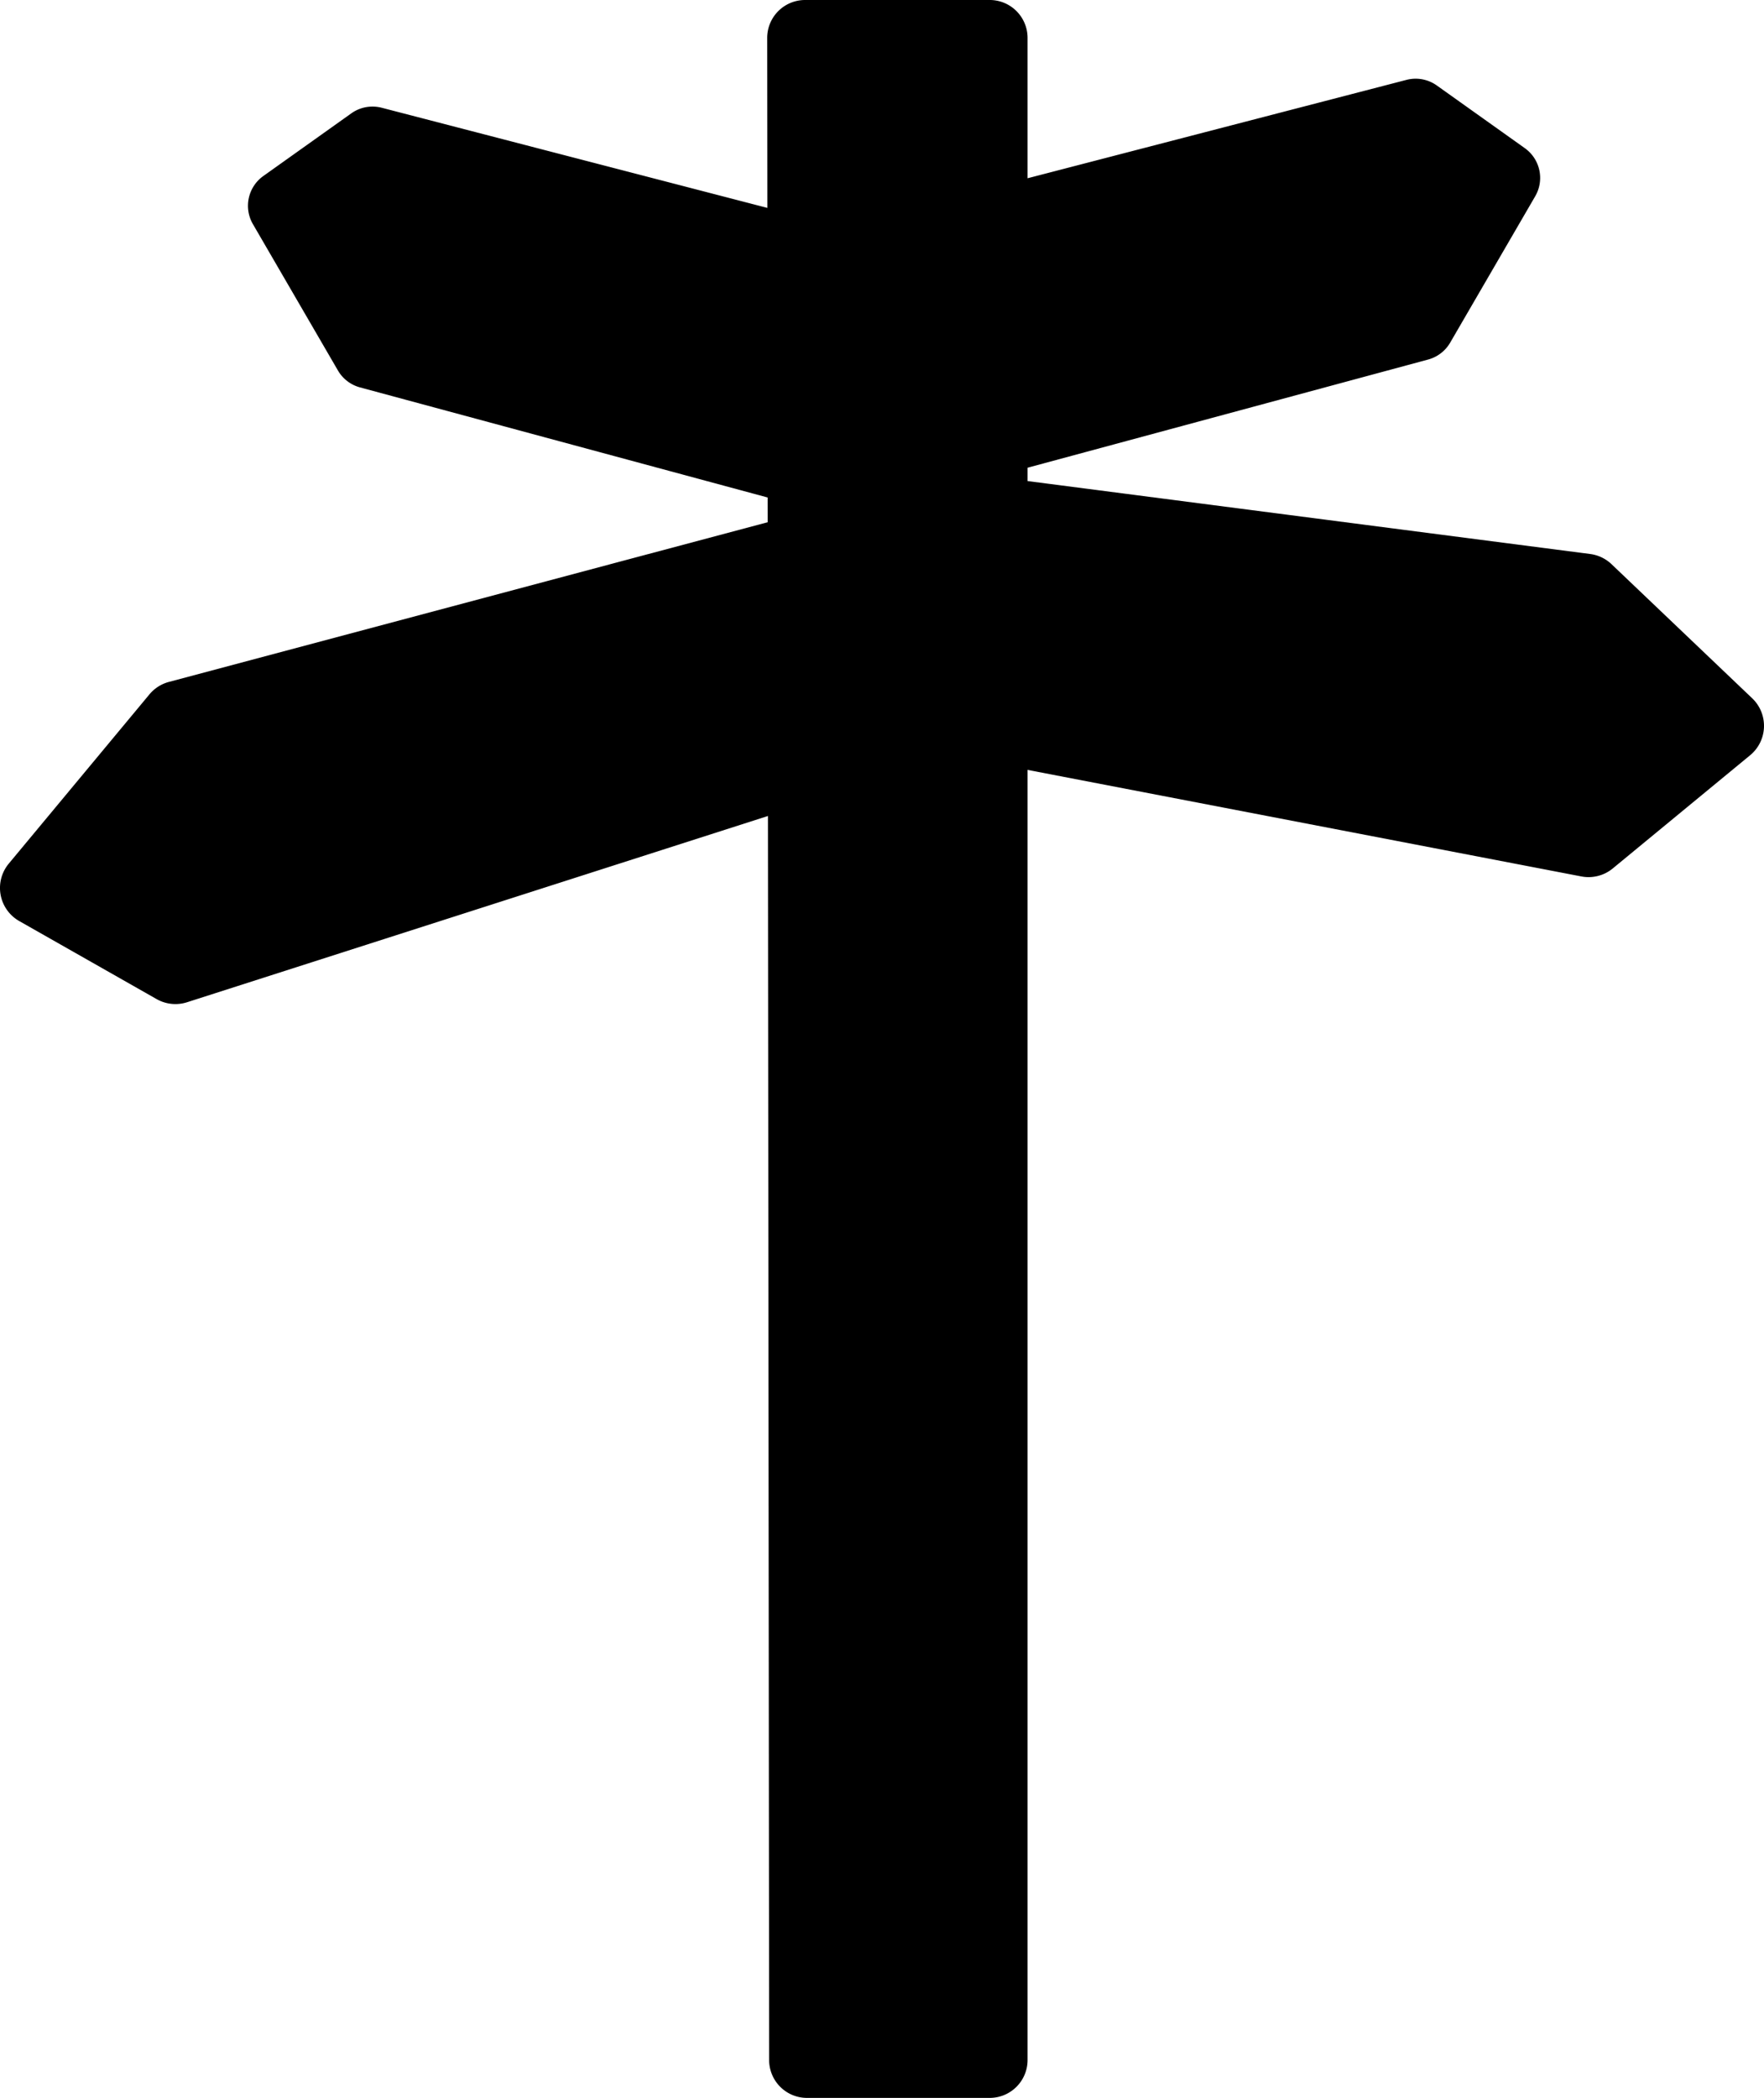 <?xml version="1.0" encoding="UTF-8" standalone="no"?>
<svg xmlns:rdf="http://www.w3.org/1999/02/22-rdf-syntax-ns#" xmlns="http://www.w3.org/2000/svg" height="517.791" width="435.43" version="1.0" xmlns:cc="http://creativecommons.org/ns#" xmlns:dc="http://purl.org/dc/elements/1.1/" viewBox="0 0 435.43 517.791">
<path d="m198.725 0a9.349 9.349 0 0 0 -9.348 9.357l0.039 41.955-95.199-24.719a9.016 9.016 0 0 0 -2.682 -0.279 9.016 9.016 0 0 0 -4.814 1.662l-21.725 15.471a9.016 9.016 0 0 0 -2.566 11.873l20.986 36.121a9.016 9.016 0 0 0 5.445 4.174l100.623 27.174 0.006 6.102-147.795 39.414a9.401 9.401 0 0 0 -4.807 3.074l-34.719 41.771a9.401 9.401 0 0 0 2.586 14.182l33.906 19.258a9.401 9.401 0 0 0 7.512 0.777l143.387-45.971 0.293 307.055a9.349 9.349 0 0 0 9.348 9.34h45.096a9.349 9.349 0 0 0 9.35 -9.35v-318.42l136.703 26.297a9.401 9.401 0 0 0 7.752 -1.977l33.906-27.938a9.401 9.401 0 0 0 0.508 -14.059l-34.719-33.092a9.401 9.401 0 0 0 -5.277 -2.518l-138.873-18.002v-3.291l98.879-26.703a9.016 9.016 0 0 0 5.443 -4.176l20.986-36.121a9.016 9.016 0 0 0 -2.566 -11.873l-21.725-15.471a9.016 9.016 0 0 0 -5.061 -1.67 9.016 9.016 0 0 0 -2.434 0.289l-93.523 24.281v-34.65a9.349 9.349 0 0 0 -9.35 -9.35h-45.572z"/>
</svg>
